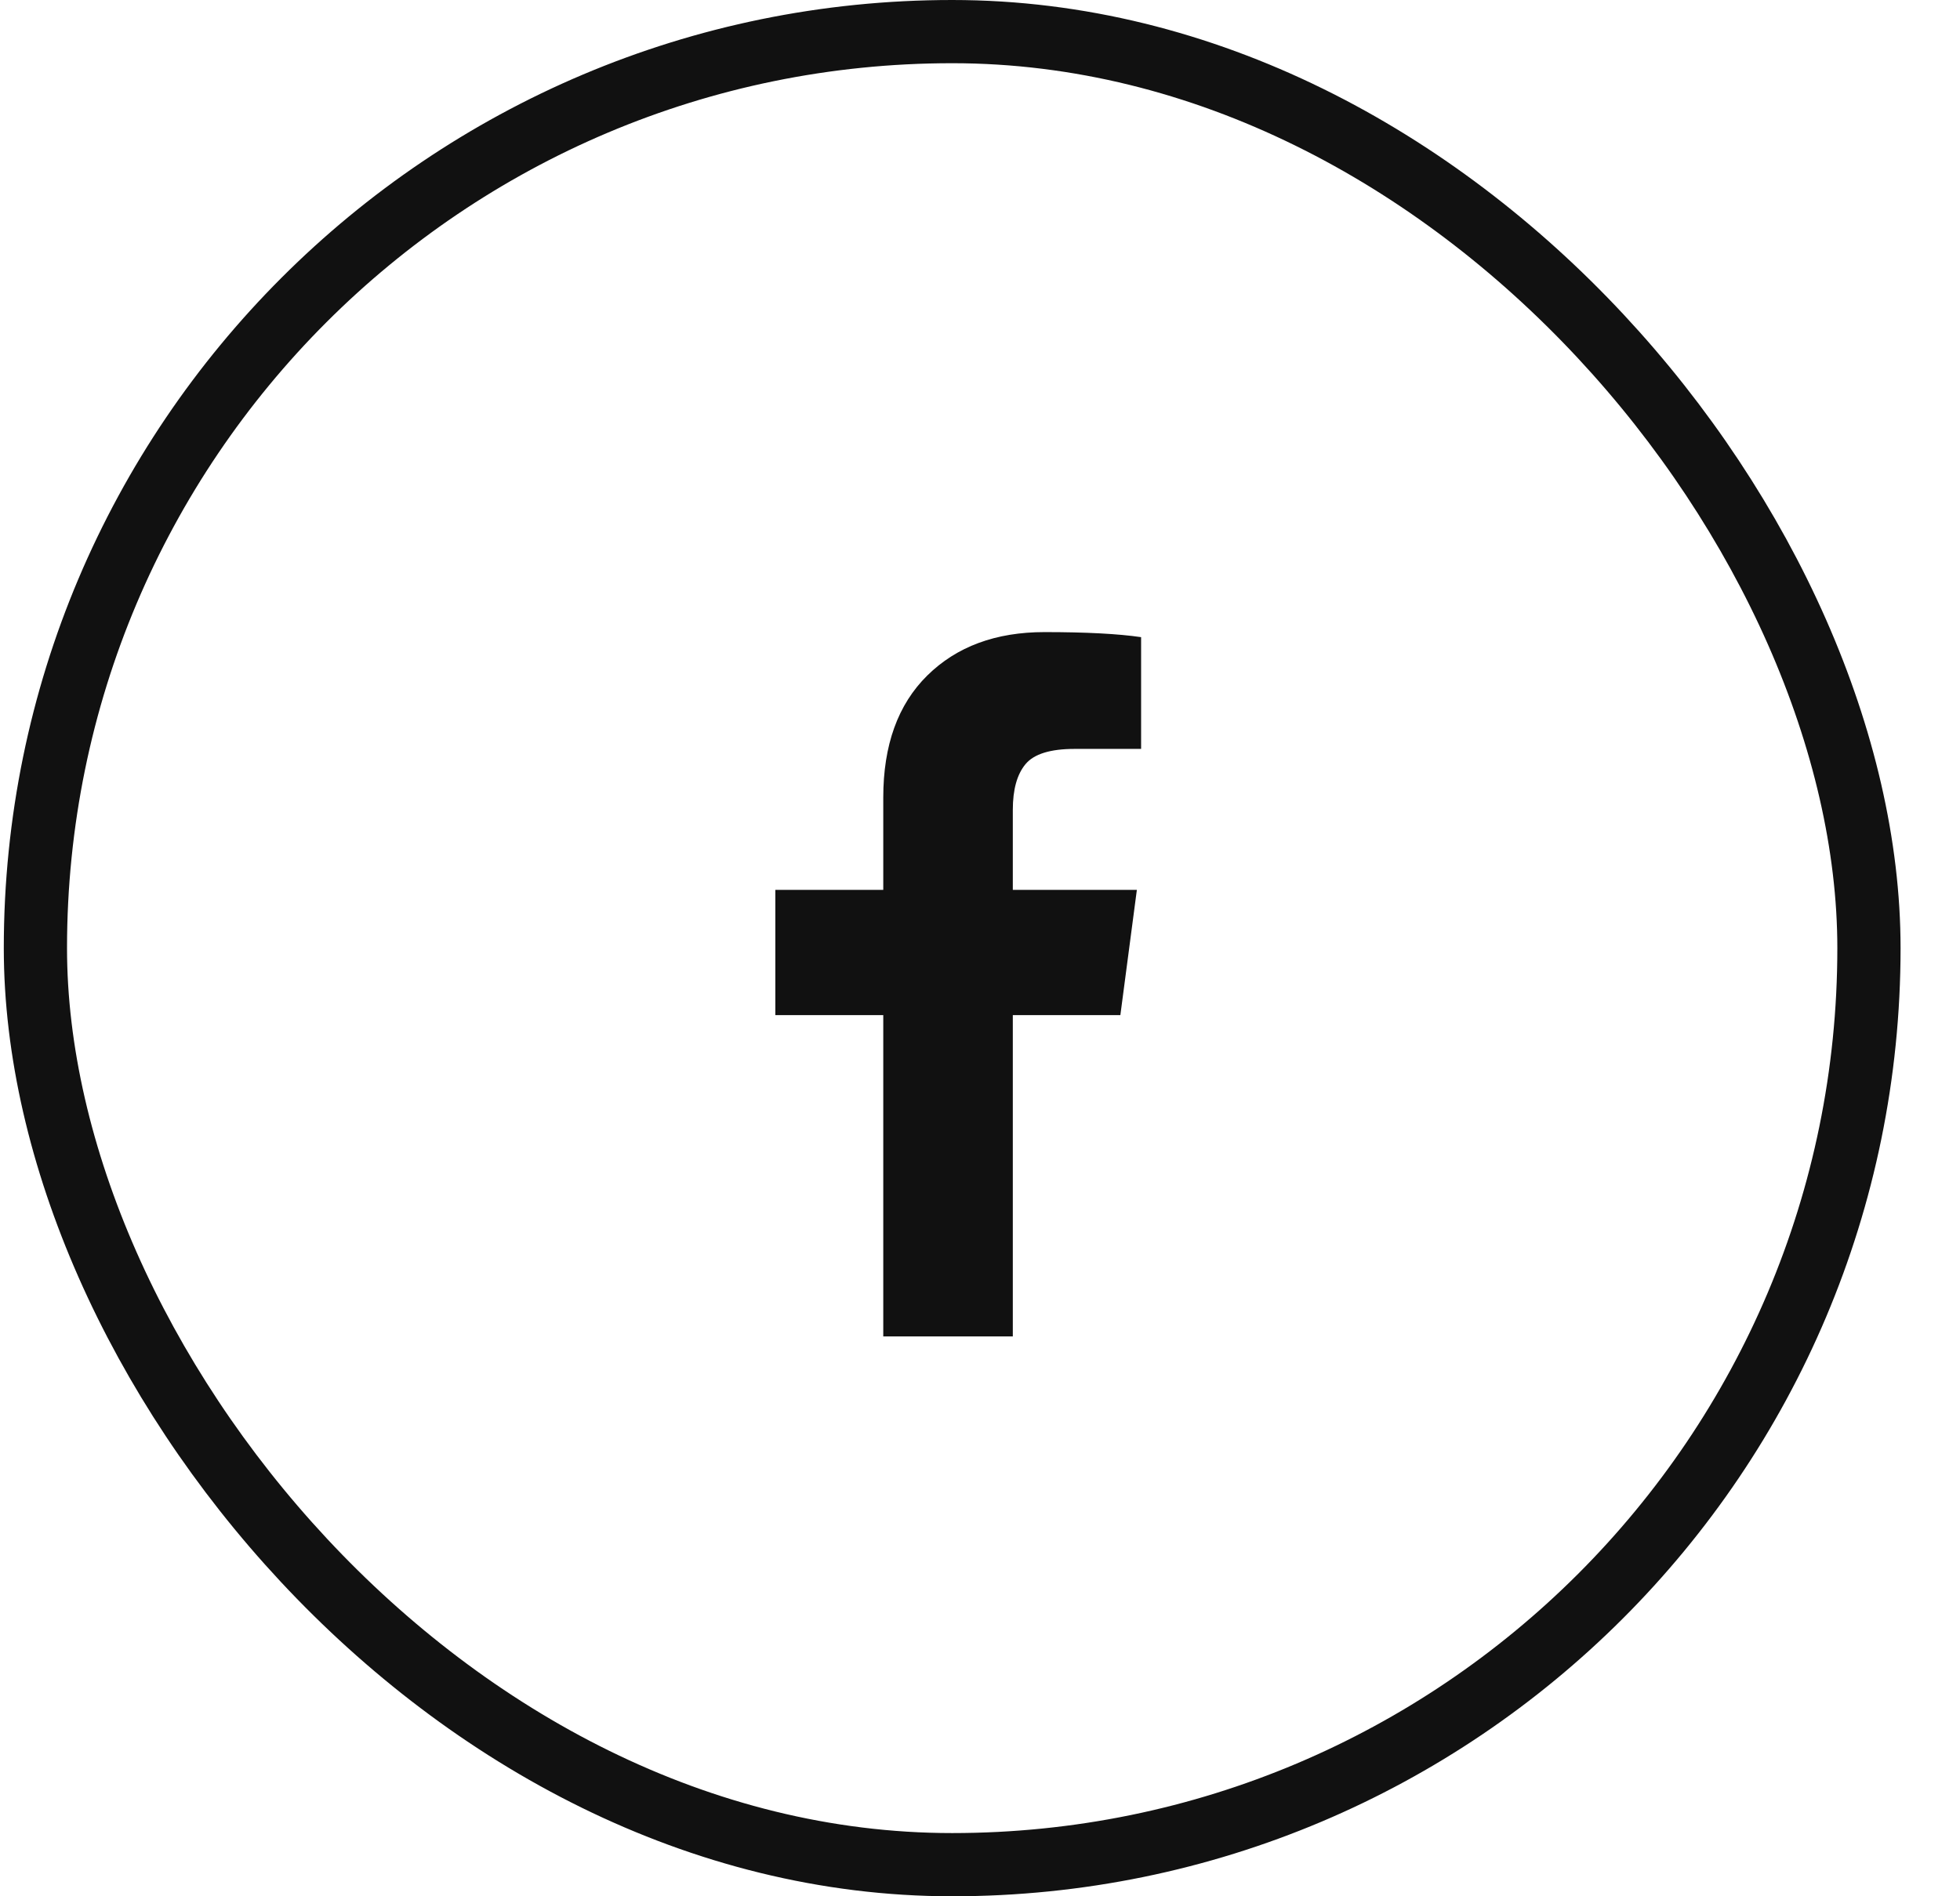 <svg width="31" height="30" viewBox="0 0 31 30" fill="none" xmlns="http://www.w3.org/2000/svg">
<rect x="0.56" y="0.5" width="29" height="29" rx="14.5" stroke="#111111"/>
<g clip-path="url(#clip0_150_143)">
<path d="M18.048 10.08V11.848H16.997C16.613 11.848 16.354 11.928 16.22 12.089C16.086 12.25 16.019 12.491 16.019 12.812V14.078H17.981L17.72 16.06H16.019V21.143H13.97V16.06H12.263V14.078H13.97V12.618C13.97 11.788 14.202 11.144 14.667 10.686C15.131 10.229 15.749 10 16.521 10C17.178 10 17.687 10.027 18.048 10.08Z" fill="#111111"/>
</g>
<defs>
<clipPath id="clip0_150_143">
<rect width="7.61" height="12" fill="white" transform="matrix(1 0 0 -1 11.25 22)"/>
</clipPath>
</defs>
</svg>
